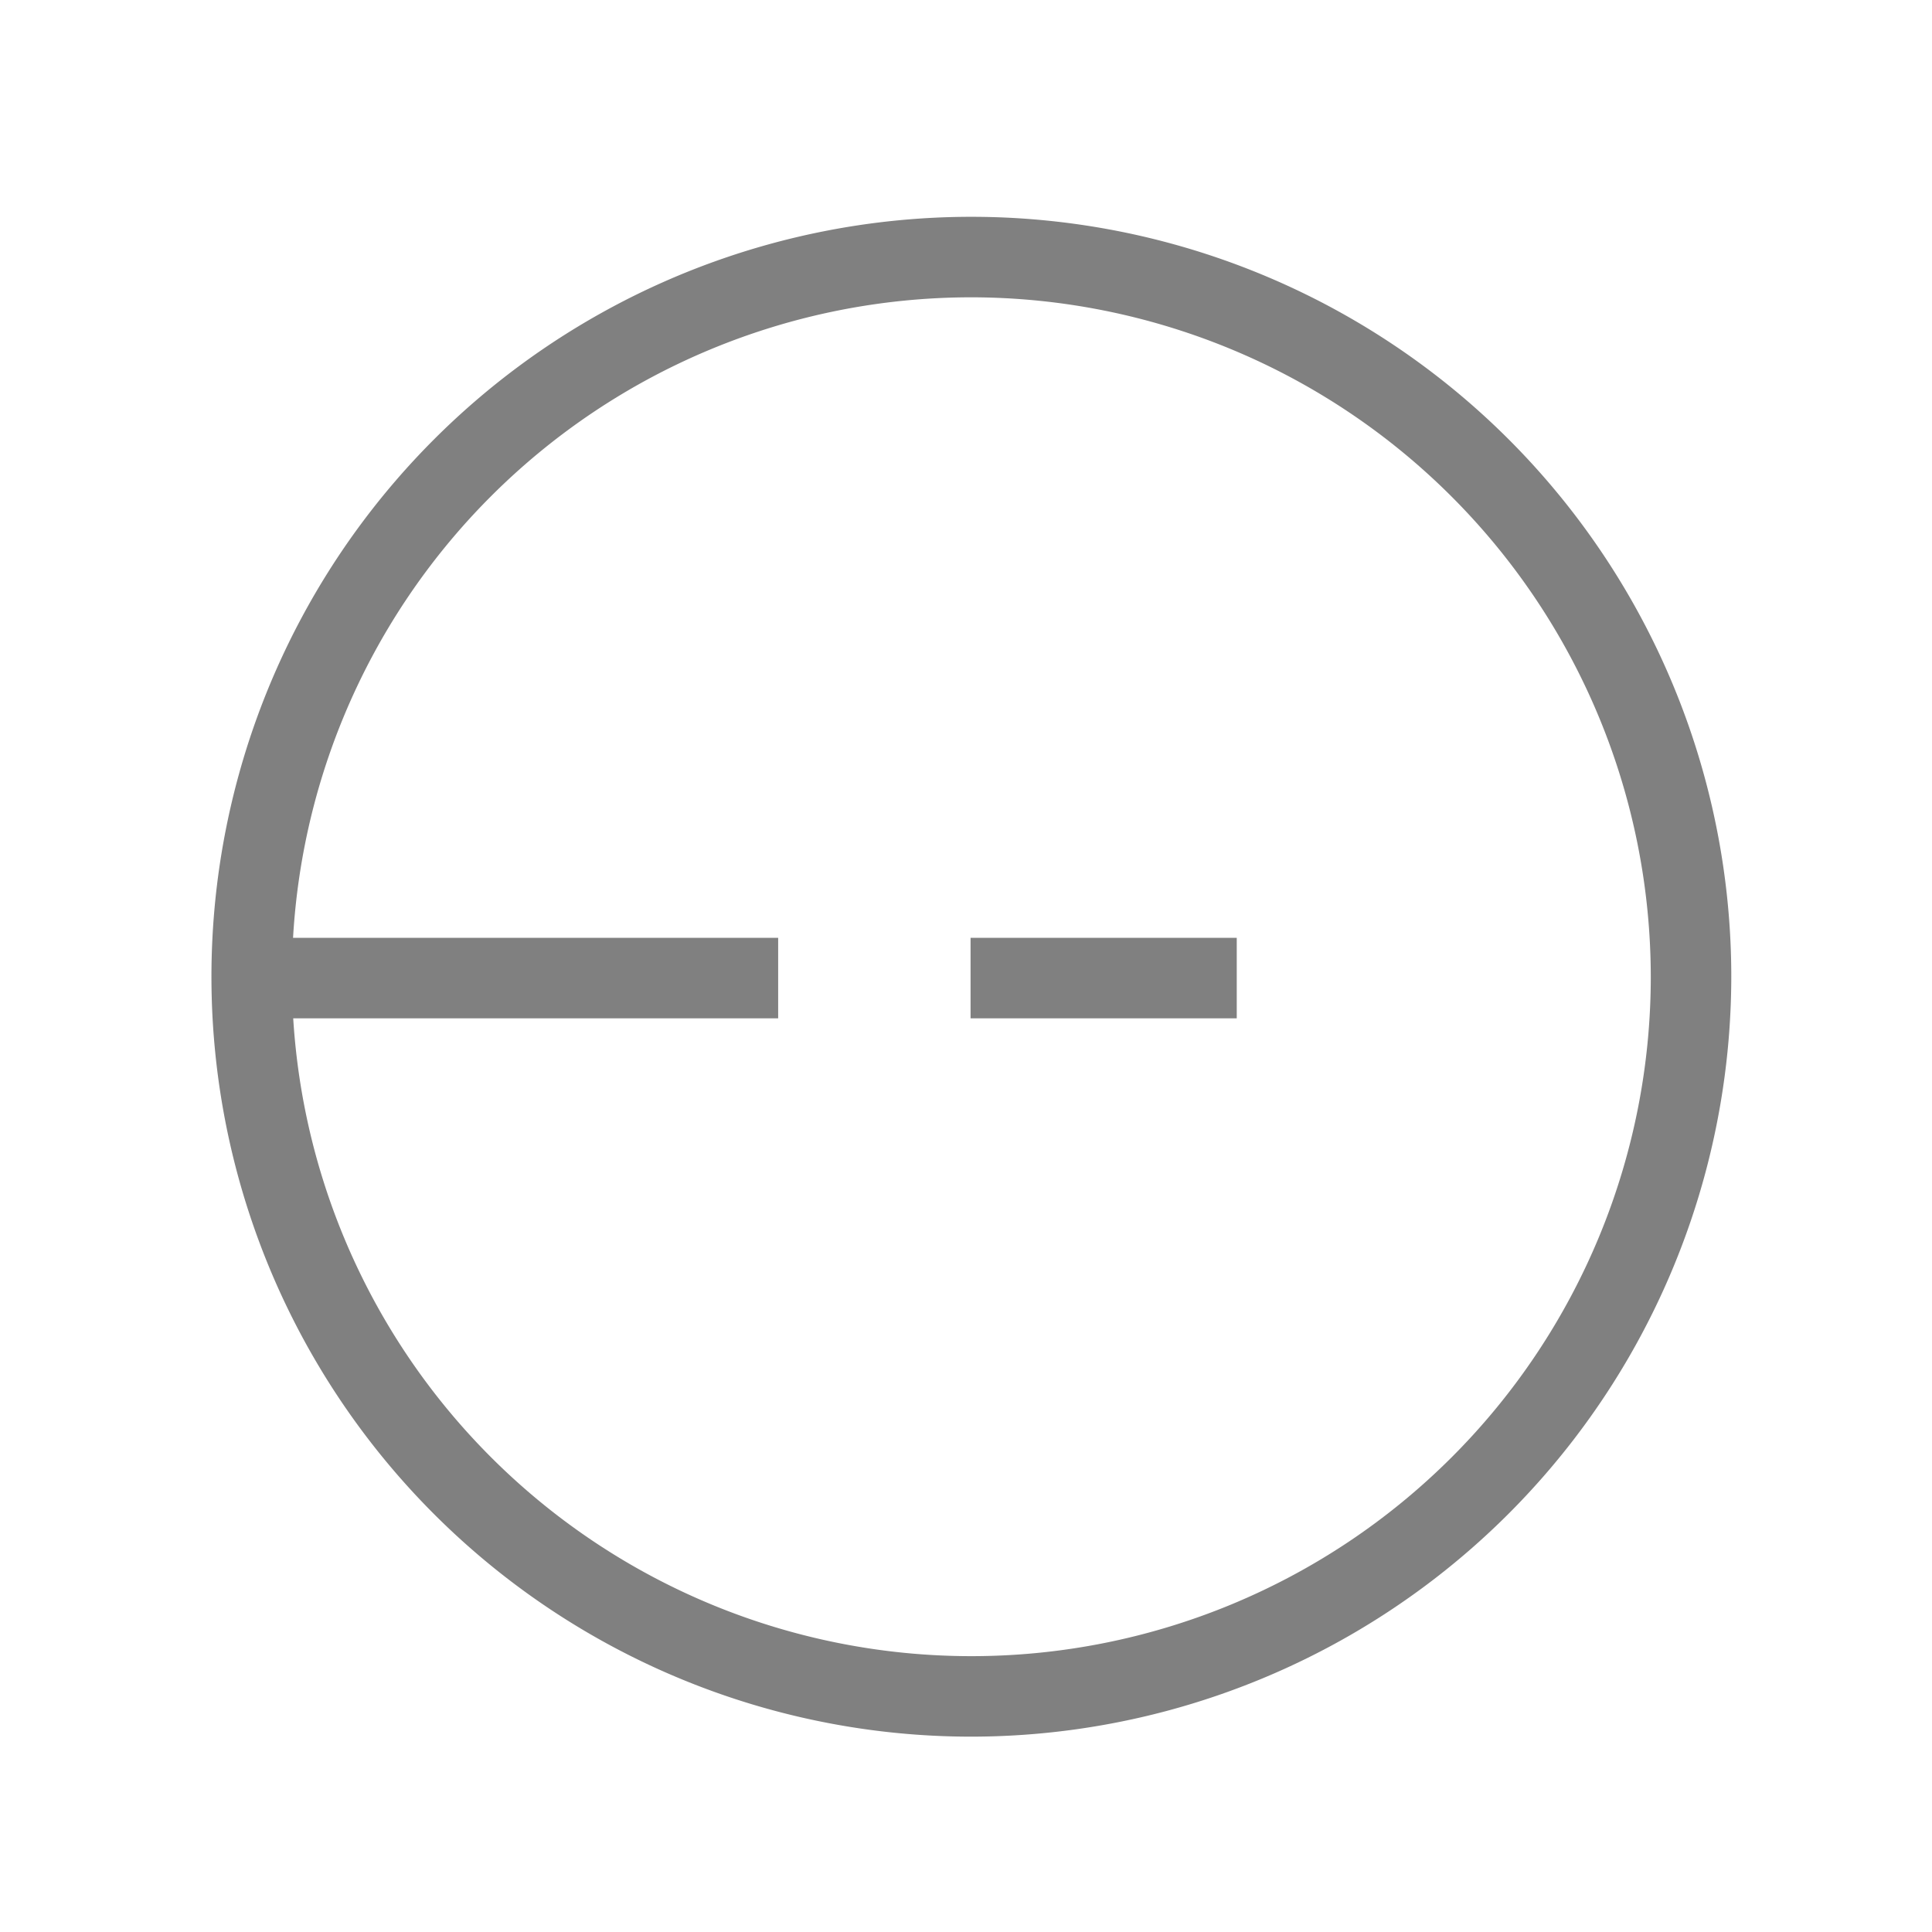 <svg xmlns="http://www.w3.org/2000/svg" viewBox="0 0 72 72"><defs><style>.cls-1{fill:gray;}.cls-2{fill:none;}</style></defs><title>m_036</title><g id="SVG_icons" data-name="SVG icons"><g id="Status_-_running" data-name="Status - running"><g id="_Group_" data-name="&lt;Group&gt;"><path class="cls-1" d="M36.2,64.72A28.32,28.32,0,1,1,64.52,36.4,28.35,28.35,0,0,1,36.2,64.72Zm0-53.64A25.32,25.32,0,1,0,61.52,36.4,25.35,25.35,0,0,0,36.2,11.08Z"/></g><g id="_Group_2" data-name="&lt;Group&gt;"><rect class="cls-1" x="9.68" y="34.95" width="19.32" height="3"/></g><g id="_Group_3" data-name="&lt;Group&gt;"><rect class="cls-1" x="36.17" y="34.95" width="9.92" height="3"/></g></g></g><g id="Rectangles"><rect class="cls-2" x="0.36" y="0.36" width="71.28" height="71.28"/></g></svg>